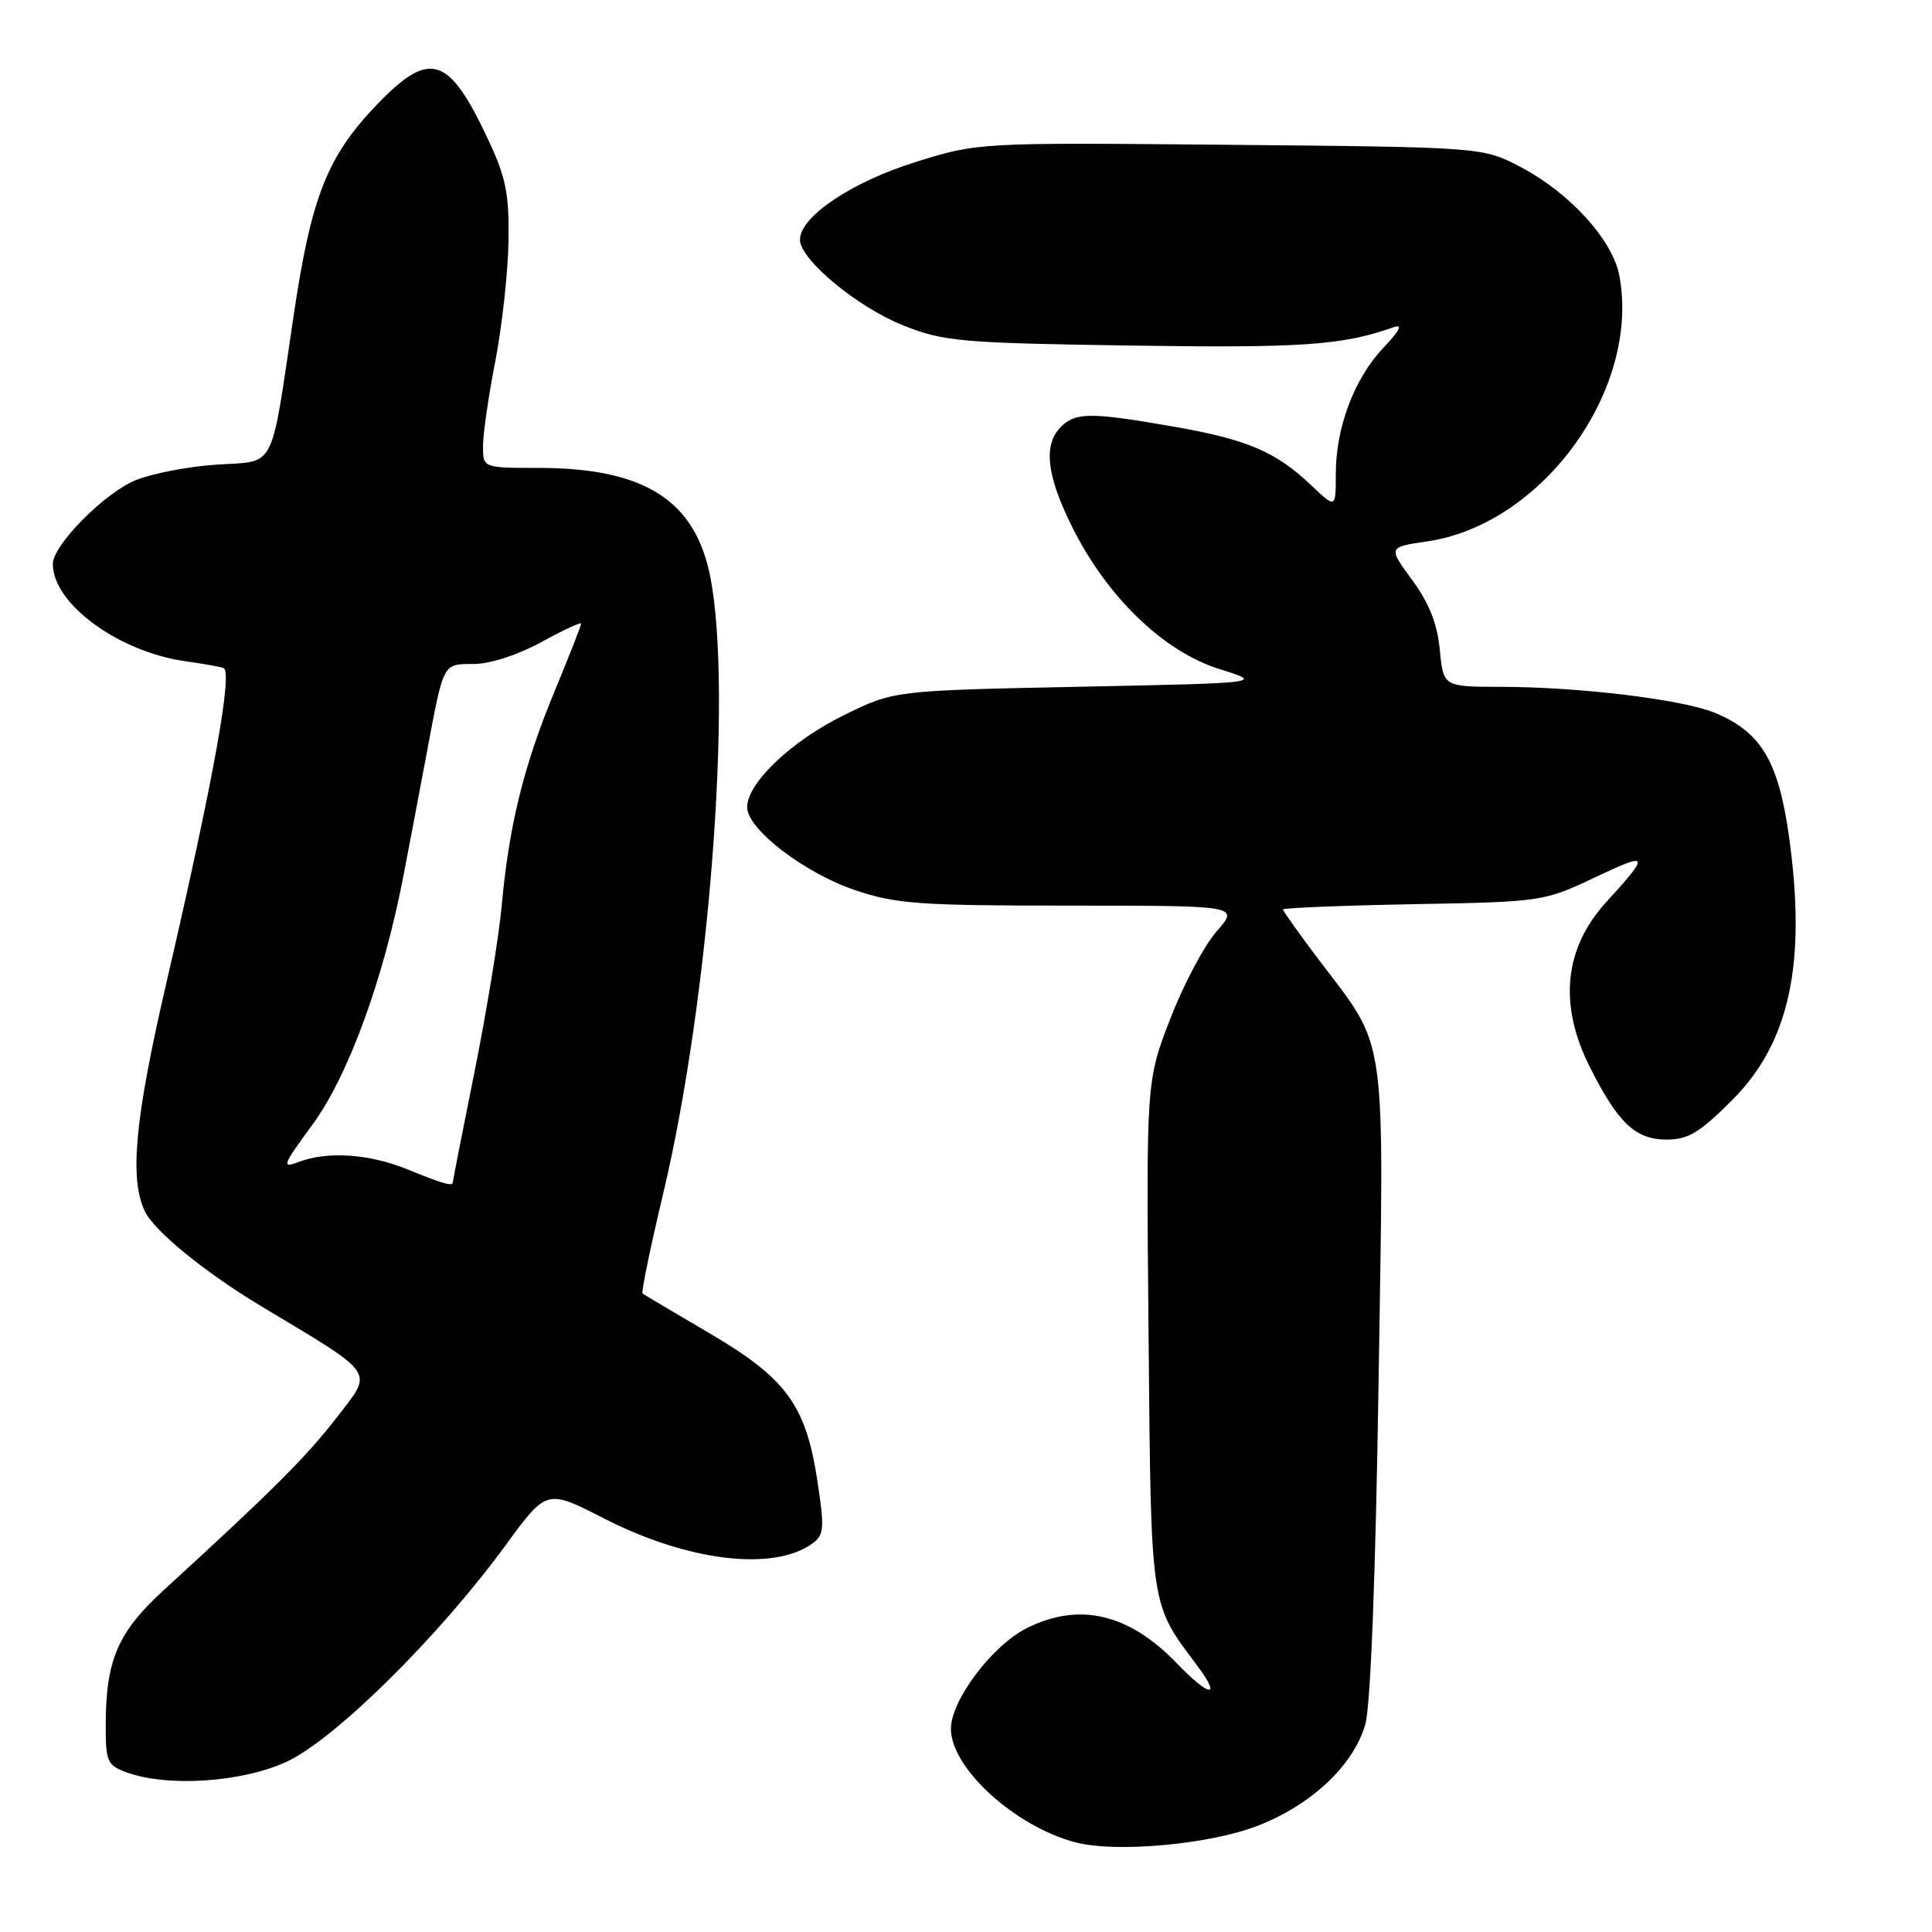 <?xml version="1.0" encoding="UTF-8" standalone="no"?>
<!DOCTYPE svg PUBLIC "-//W3C//DTD SVG 1.1//EN" "http://www.w3.org/Graphics/SVG/1.1/DTD/svg11.dtd" >
<svg xmlns="http://www.w3.org/2000/svg" xmlns:xlink="http://www.w3.org/1999/xlink" version="1.1" viewBox="0 0 256 256">
 <g >
 <path fill="currentColor"
d=" M 166.50 241.98 C 173.70 239.24 179.36 233.93 180.91 228.48 C 181.61 226.01 182.28 208.76 182.67 182.98 C 183.40 135.83 183.89 139.25 174.77 127.20 C 172.15 123.73 170.00 120.72 170.00 120.51 C 170.00 120.30 177.76 119.99 187.25 119.81 C 204.35 119.50 204.56 119.47 211.38 116.24 C 218.56 112.84 218.69 113.12 212.86 119.50 C 207.27 125.62 206.50 133.07 210.61 141.28 C 214.36 148.78 216.69 151.00 220.83 151.00 C 223.69 151.00 225.23 150.07 229.54 145.75 C 237.17 138.11 239.42 127.53 237.02 110.63 C 235.62 100.80 233.33 97.00 227.25 94.46 C 223.00 92.69 209.30 91.02 198.88 91.01 C 191.25 91.00 191.25 91.00 190.78 86.09 C 190.45 82.65 189.36 79.89 187.11 76.84 C 183.92 72.50 183.92 72.50 189.15 71.73 C 204.43 69.48 217.39 51.54 214.57 36.52 C 213.69 31.82 208.04 25.59 201.56 22.17 C 196.50 19.50 196.50 19.50 163.07 19.19 C 129.64 18.88 129.64 18.88 121.32 21.47 C 112.83 24.12 106.00 28.71 106.00 31.76 C 106.00 34.40 113.60 40.70 119.69 43.12 C 125.08 45.26 127.25 45.45 149.90 45.79 C 172.50 46.13 177.91 45.75 184.62 43.37 C 185.93 42.90 185.53 43.73 183.29 46.10 C 179.42 50.21 177.00 56.64 177.00 62.82 C 177.00 67.39 177.00 67.39 173.75 64.31 C 169.04 59.84 165.27 58.23 155.46 56.52 C 144.51 54.61 142.52 54.62 140.57 56.57 C 138.20 58.95 138.67 63.01 142.11 69.91 C 146.72 79.13 154.19 86.33 161.54 88.64 C 167.47 90.50 167.47 90.50 142.96 91.00 C 118.46 91.50 118.46 91.50 111.81 94.77 C 104.84 98.20 99.00 103.76 99.00 106.96 C 99.00 109.86 106.56 115.67 113.31 117.95 C 118.72 119.78 121.84 120.00 141.80 120.00 C 164.21 120.00 164.21 120.00 161.21 123.41 C 159.56 125.29 156.79 130.52 155.05 135.04 C 151.88 143.25 151.88 143.25 152.19 176.87 C 152.53 213.49 152.35 212.31 158.67 220.75 C 161.92 225.09 160.25 224.89 155.95 220.41 C 149.58 213.79 142.99 212.25 136.03 215.75 C 131.46 218.05 126.00 225.31 126.00 229.07 C 126.00 234.28 134.48 242.01 142.50 244.12 C 147.81 245.52 160.09 244.42 166.50 241.98 Z  M 38.00 233.43 C 44.38 230.47 58.17 216.83 66.97 204.79 C 72.43 197.31 72.43 197.31 79.97 201.17 C 91.12 206.90 102.52 208.26 107.68 204.50 C 109.21 203.37 109.27 202.48 108.28 196.04 C 106.74 186.11 104.14 182.59 93.89 176.59 C 89.27 173.89 85.34 171.55 85.14 171.40 C 84.95 171.25 86.16 165.36 87.84 158.31 C 93.97 132.64 97.10 91.93 94.14 76.55 C 92.16 66.29 85.44 62.00 71.32 62.00 C 64.00 62.00 64.00 62.00 64.00 59.11 C 64.00 57.52 64.73 52.46 65.63 47.86 C 66.52 43.26 67.31 36.12 67.38 32.00 C 67.48 25.72 67.05 23.53 64.70 18.53 C 59.48 7.37 56.99 6.56 50.03 13.77 C 43.37 20.68 41.25 26.03 38.91 41.80 C 35.81 62.68 36.65 61.05 28.77 61.56 C 25.09 61.79 20.25 62.72 18.02 63.61 C 13.90 65.26 7.00 72.22 7.00 74.73 C 7.00 80.00 15.70 86.37 24.58 87.62 C 26.74 87.92 29.00 88.32 29.60 88.50 C 30.90 88.88 28.29 103.32 22.08 130.09 C 17.89 148.17 17.13 156.00 19.16 160.45 C 20.33 163.02 27.10 168.56 34.50 173.01 C 50.08 182.37 49.49 181.51 44.64 187.80 C 40.55 193.09 36.20 197.43 21.77 210.63 C 15.59 216.28 14.01 219.95 14.01 228.67 C 14.00 233.40 14.23 233.92 16.75 234.84 C 22.21 236.83 32.07 236.18 38.00 233.43 Z  M 54.00 154.95 C 48.97 152.89 43.41 152.51 39.59 153.96 C 37.27 154.85 37.42 154.44 41.39 149.04 C 46.14 142.59 50.85 129.68 53.48 115.93 C 54.32 111.57 55.70 104.29 56.55 99.75 C 58.82 87.65 58.63 88.00 62.82 87.98 C 64.97 87.97 68.67 86.76 71.75 85.07 C 74.64 83.48 77.00 82.39 77.00 82.64 C 77.00 82.90 75.41 86.96 73.46 91.66 C 69.39 101.50 67.45 109.36 66.48 120.00 C 66.10 124.12 64.49 133.98 62.90 141.91 C 61.30 149.83 60.00 156.47 60.00 156.66 C 60.00 157.24 58.67 156.86 54.00 154.95 Z "/>
</g>
</svg>